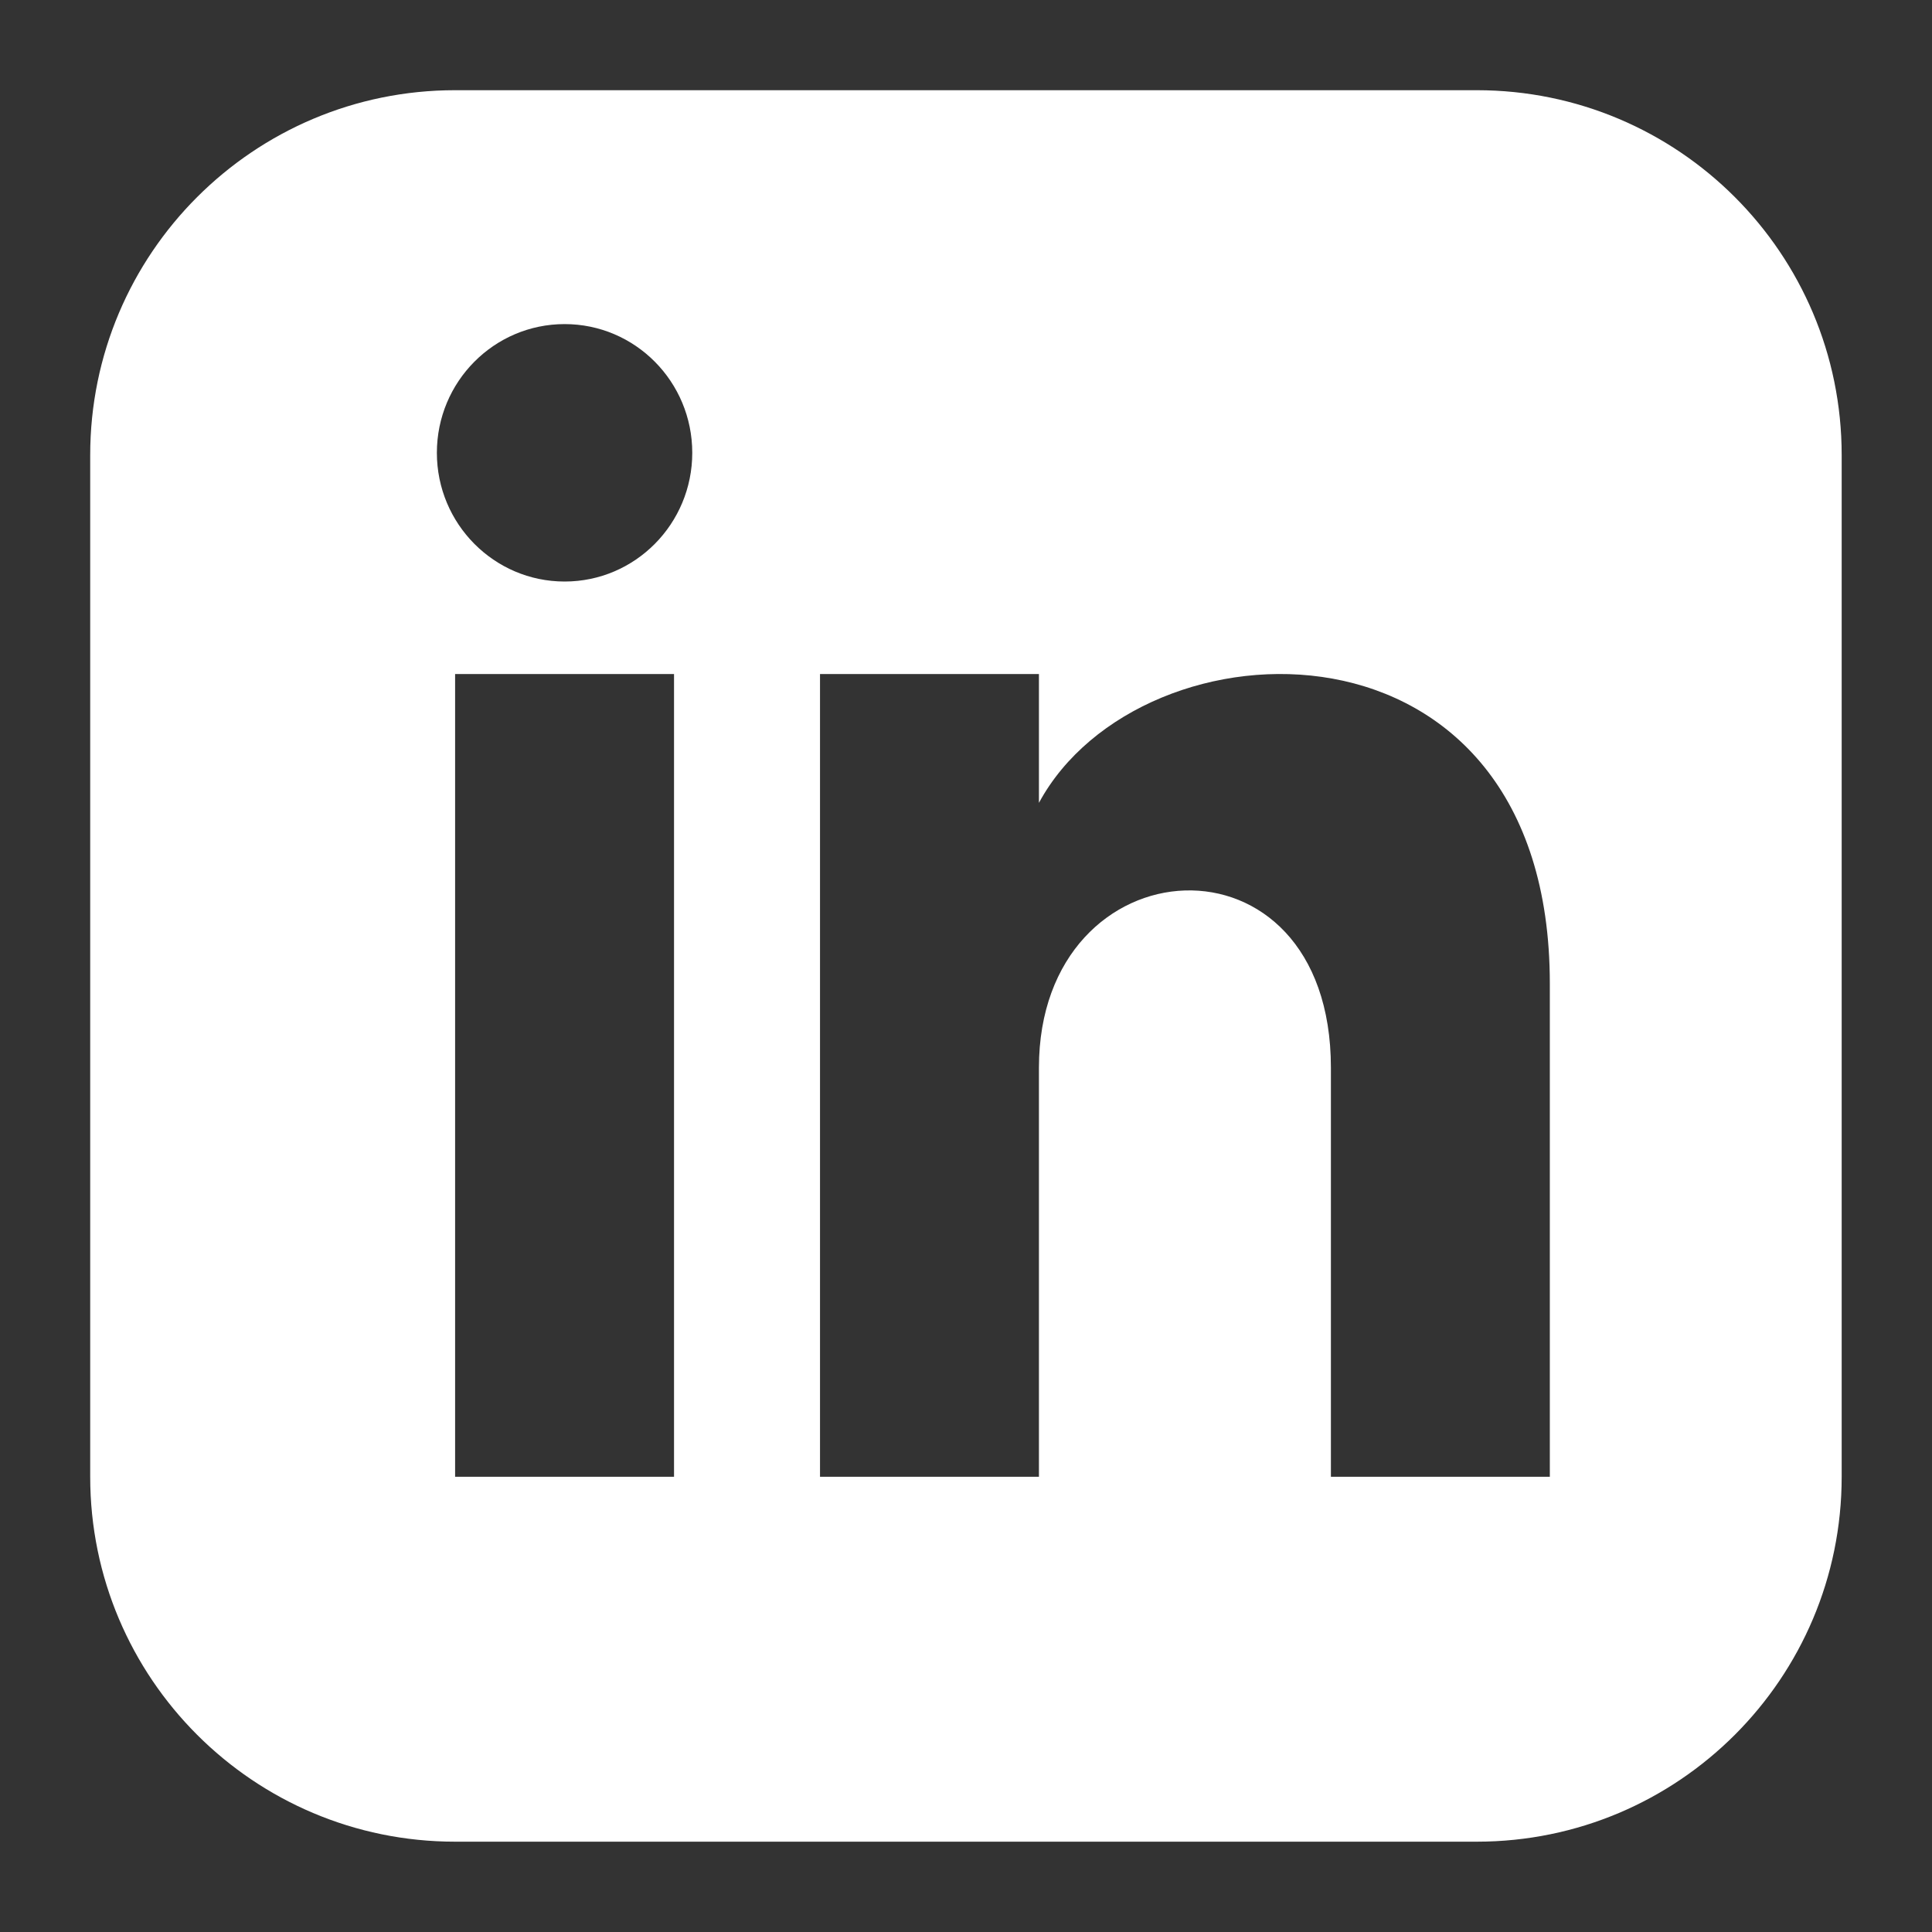 <svg width="16" height="16" viewBox="0 0 16 16" fill="none" xmlns="http://www.w3.org/2000/svg">
<rect x="0" y="0" width="16" height="16" fill="#333333" stroke="none"/>
<g clip-path="url(#clip0)">
<path d="M12.23 0.747H3.769C2.101 0.747 0.747 2.1 0.747 3.769V12.23C0.747 13.899 2.101 15.252 3.769 15.252H12.23C13.9 15.252 15.252 13.899 15.252 12.23V3.769C15.252 2.1 13.9 0.747 12.23 0.747ZM5.582 12.23H3.769V5.582H5.582V12.23ZM4.676 4.816C4.092 4.816 3.618 4.338 3.618 3.75C3.618 3.161 4.092 2.684 4.676 2.684C5.26 2.684 5.733 3.161 5.733 3.75C5.733 4.338 5.26 4.816 4.676 4.816ZM12.835 12.23H11.022V8.843C11.022 6.808 8.604 6.962 8.604 8.843V12.23H6.791V5.582H8.604V6.649C9.448 5.086 12.835 4.97 12.835 8.145V12.23Z" fill="white"/>
</g>
<defs>
<clipPath id="clip0">
<rect width="14.505" height="14.505" fill="white" transform="translate(0.747 0.747)"/>
</clipPath>
</defs>
</svg>
